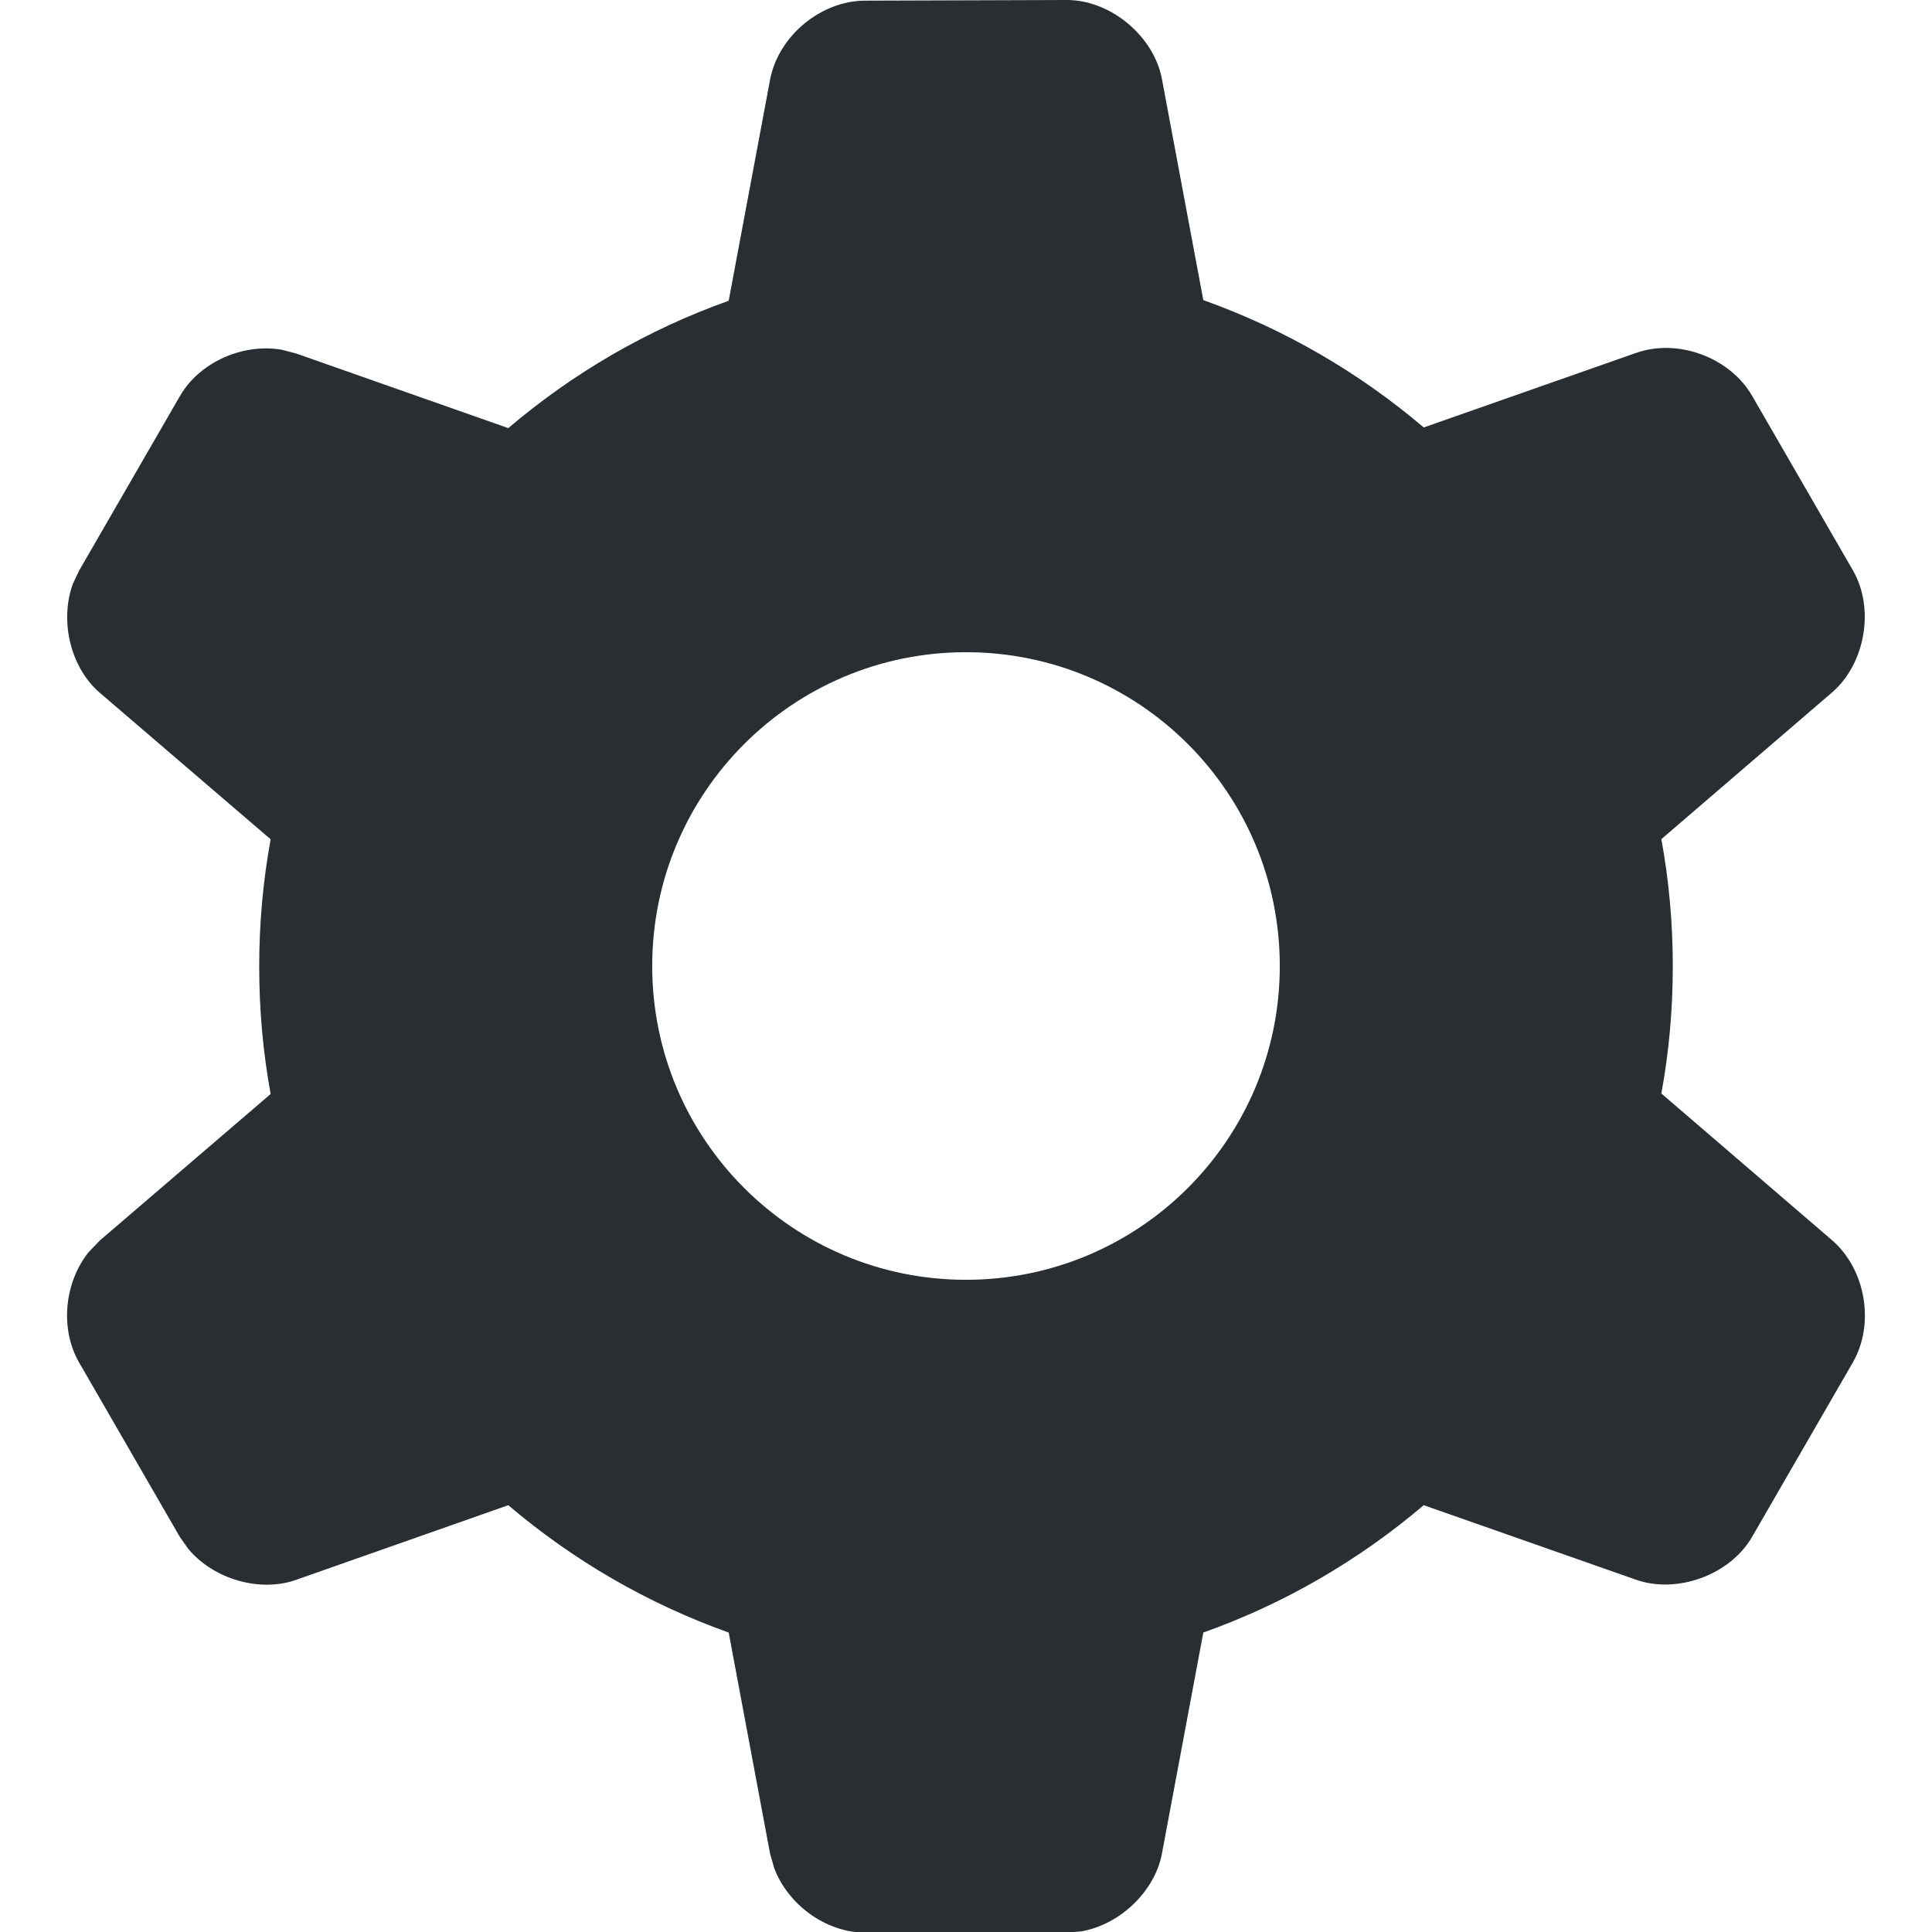 <svg height="12" viewBox="0 0 12 12" width="12" xmlns="http://www.w3.org/2000/svg"><path d="m6.626 0c.276 0 .542.228.591.491l.257 1.373c.505.18.968.45 1.369.791l1.319-.463c.26-.092.583.028.721.267l.626 1.084c.138.239.074.583-.13.758l-1.06.911c.047.256.071.52.071.79s-.024.534-.071.79l1.06.911c.209.18.267.519.13.758l-.626 1.084c-.138.239-.468.356-.721.267l-1.319-.463c-.401.341-.863.611-1.369.791l-.257 1.373c-.044.234-.259.44-.5.483l-.091.008h-1.251c-.245 0-.482-.174-.567-.403l-.025-.088-.257-1.373c-.505-.18-.968-.45-1.369-.791l-1.319.464c-.224.079-.511-.004-.668-.192l-.053-.075-.626-1.084c-.12-.209-.091-.495.058-.683l.071-.074 1.061-.91c-.047-.257-.071-.521-.071-.791s.024-.534.071-.791l-1.061-.91c-.181-.155-.251-.444-.168-.675l.039-.083.626-1.084c.122-.212.391-.33.632-.289l.089.023 1.319.464c.401-.341.863-.611 1.369-.791l.257-1.373c.051-.271.316-.491.591-.491zm-.626 4.051c-1.076 0-1.949.872-1.949 1.949s.872 1.949 1.949 1.949 1.949-.872 1.949-1.949-.872-1.949-1.949-1.949z" fill="#292e33" fill-rule="evenodd"/></svg>